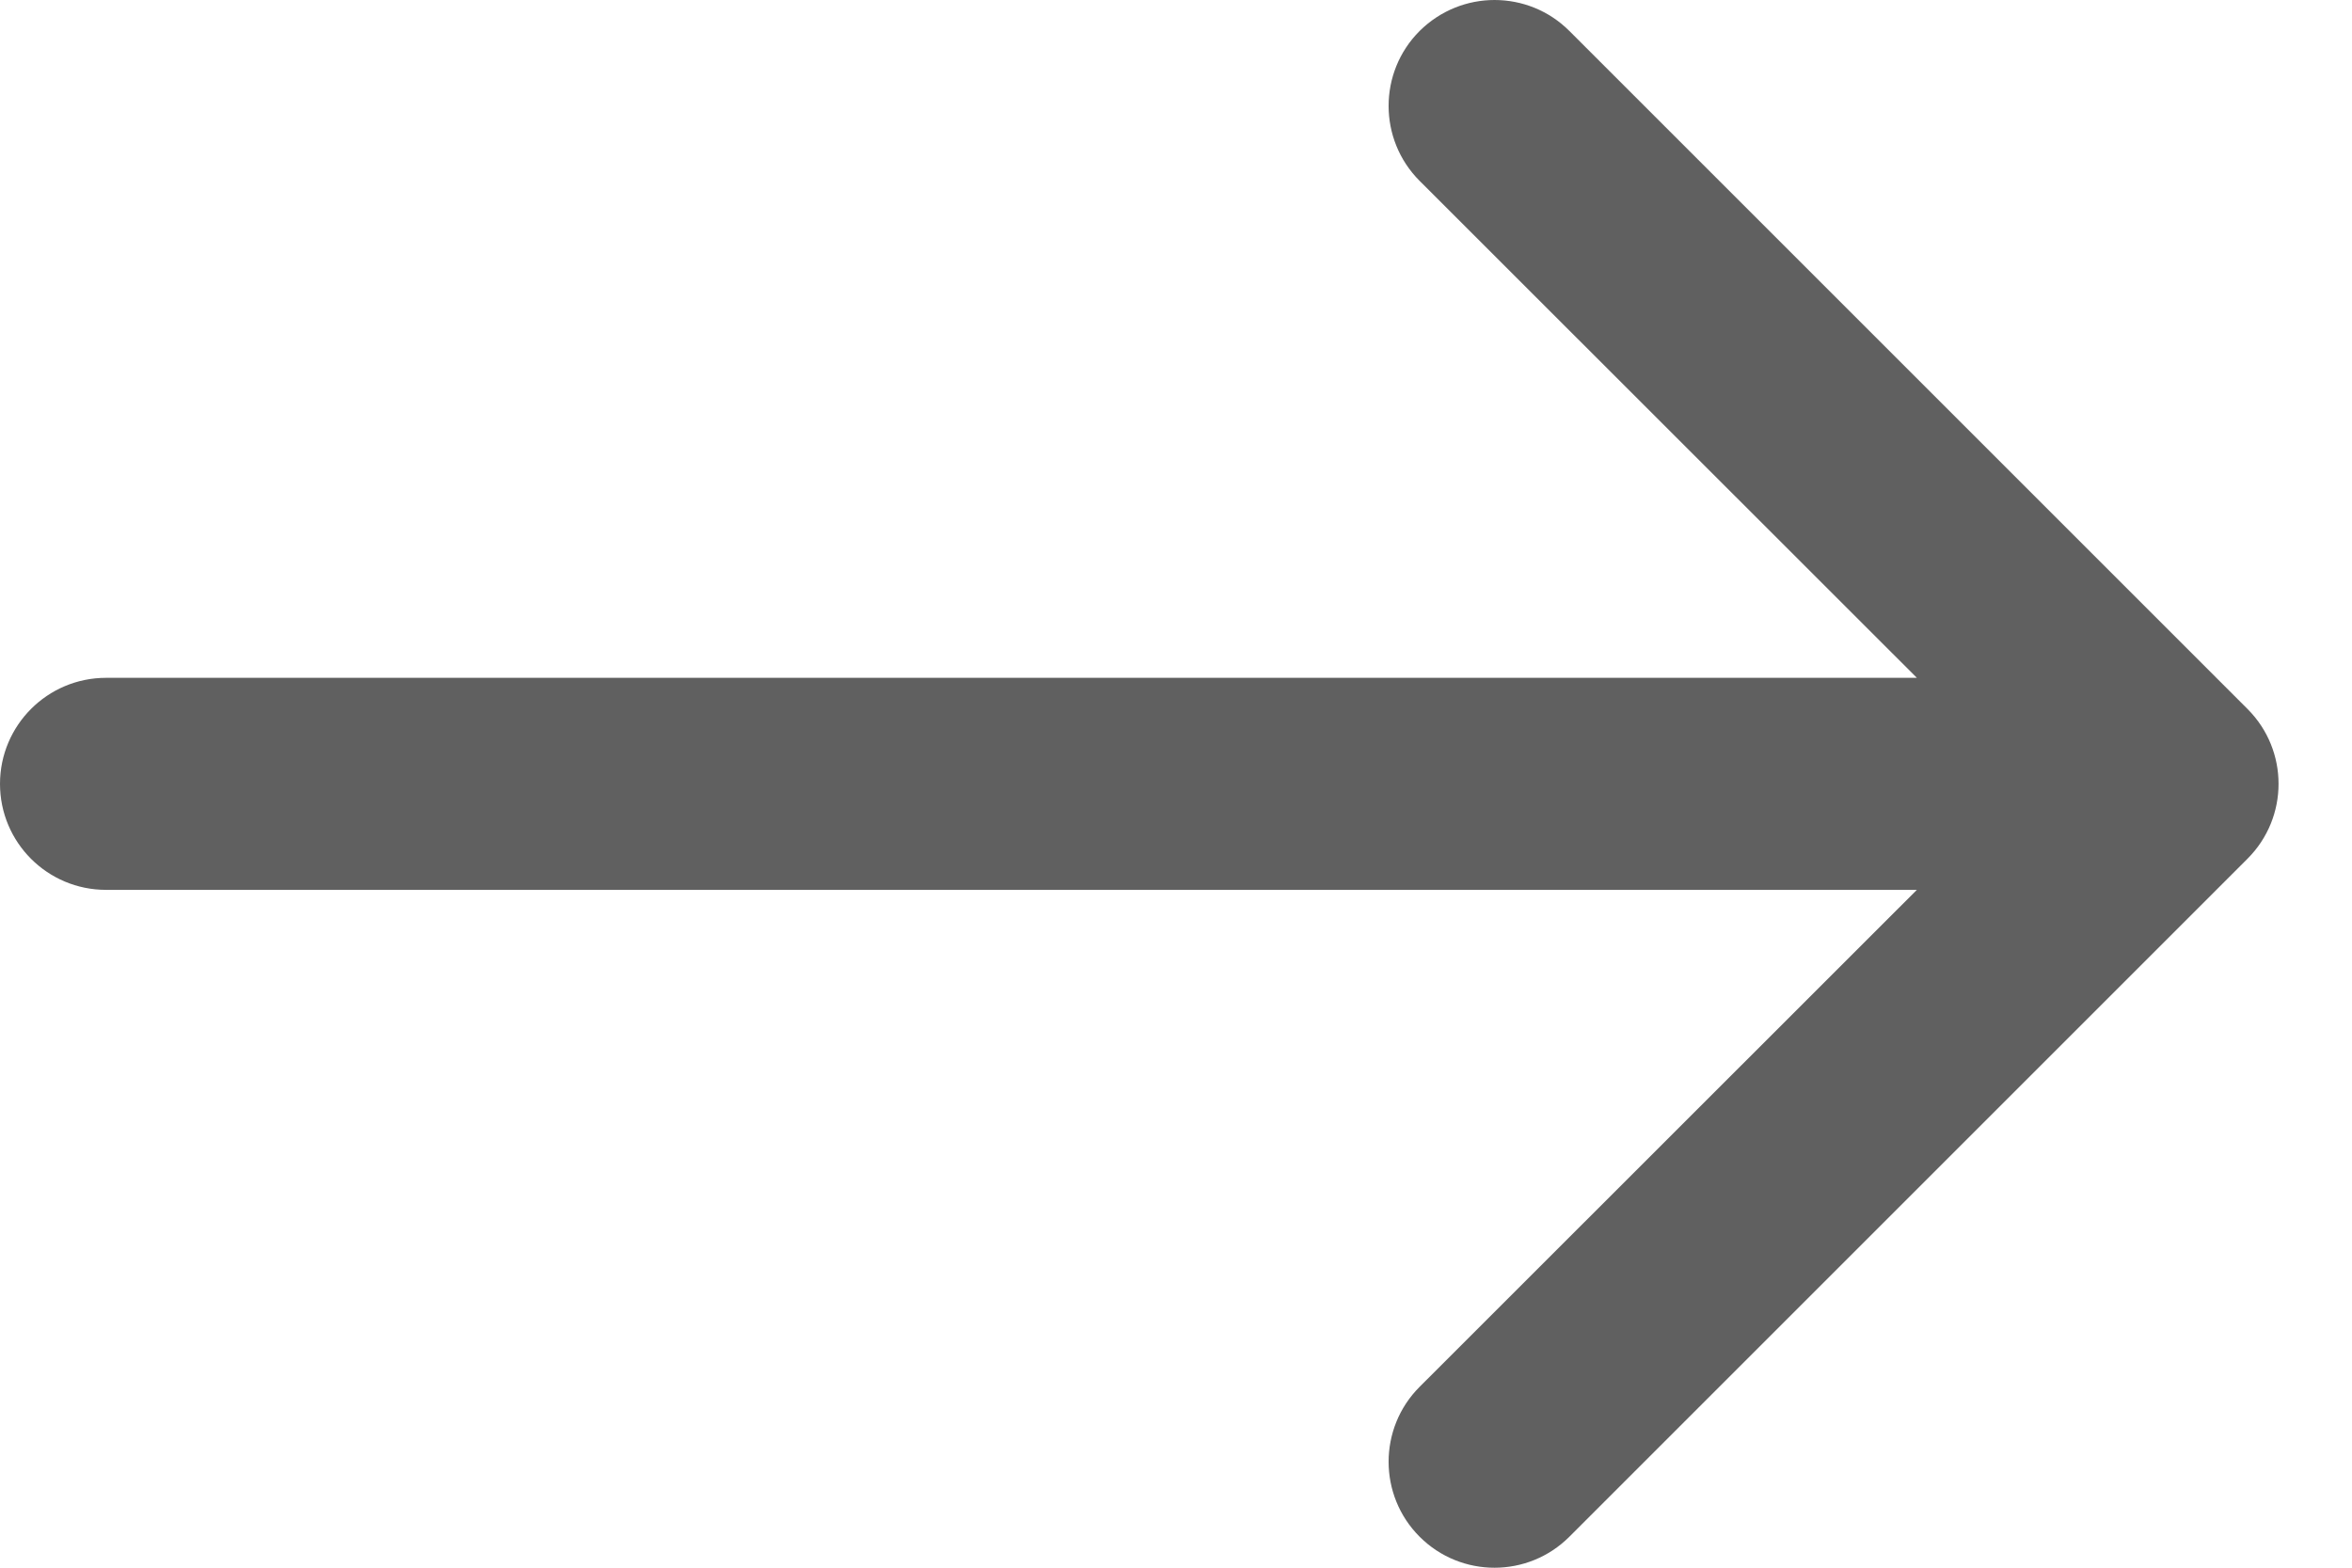 <svg width="12" height="8" viewBox="0 0 12 8" fill="none" xmlns="http://www.w3.org/2000/svg">
<path d="M11.467 4.382L8.007 7.842C7.796 8.053 7.454 8.053 7.243 7.842C7.032 7.631 7.032 7.288 7.243 7.077L9.78 4.541H0.541C0.242 4.541 0 4.299 0 4C0 3.702 0.242 3.459 0.541 3.459H9.78L7.243 0.923C7.032 0.712 7.032 0.369 7.243 0.158C7.349 0.053 7.487 0 7.625 0C7.764 0 7.902 0.053 8.007 0.158L11.467 3.618C11.678 3.829 11.678 4.171 11.467 4.382Z" fill="#606060"/>
</svg>
